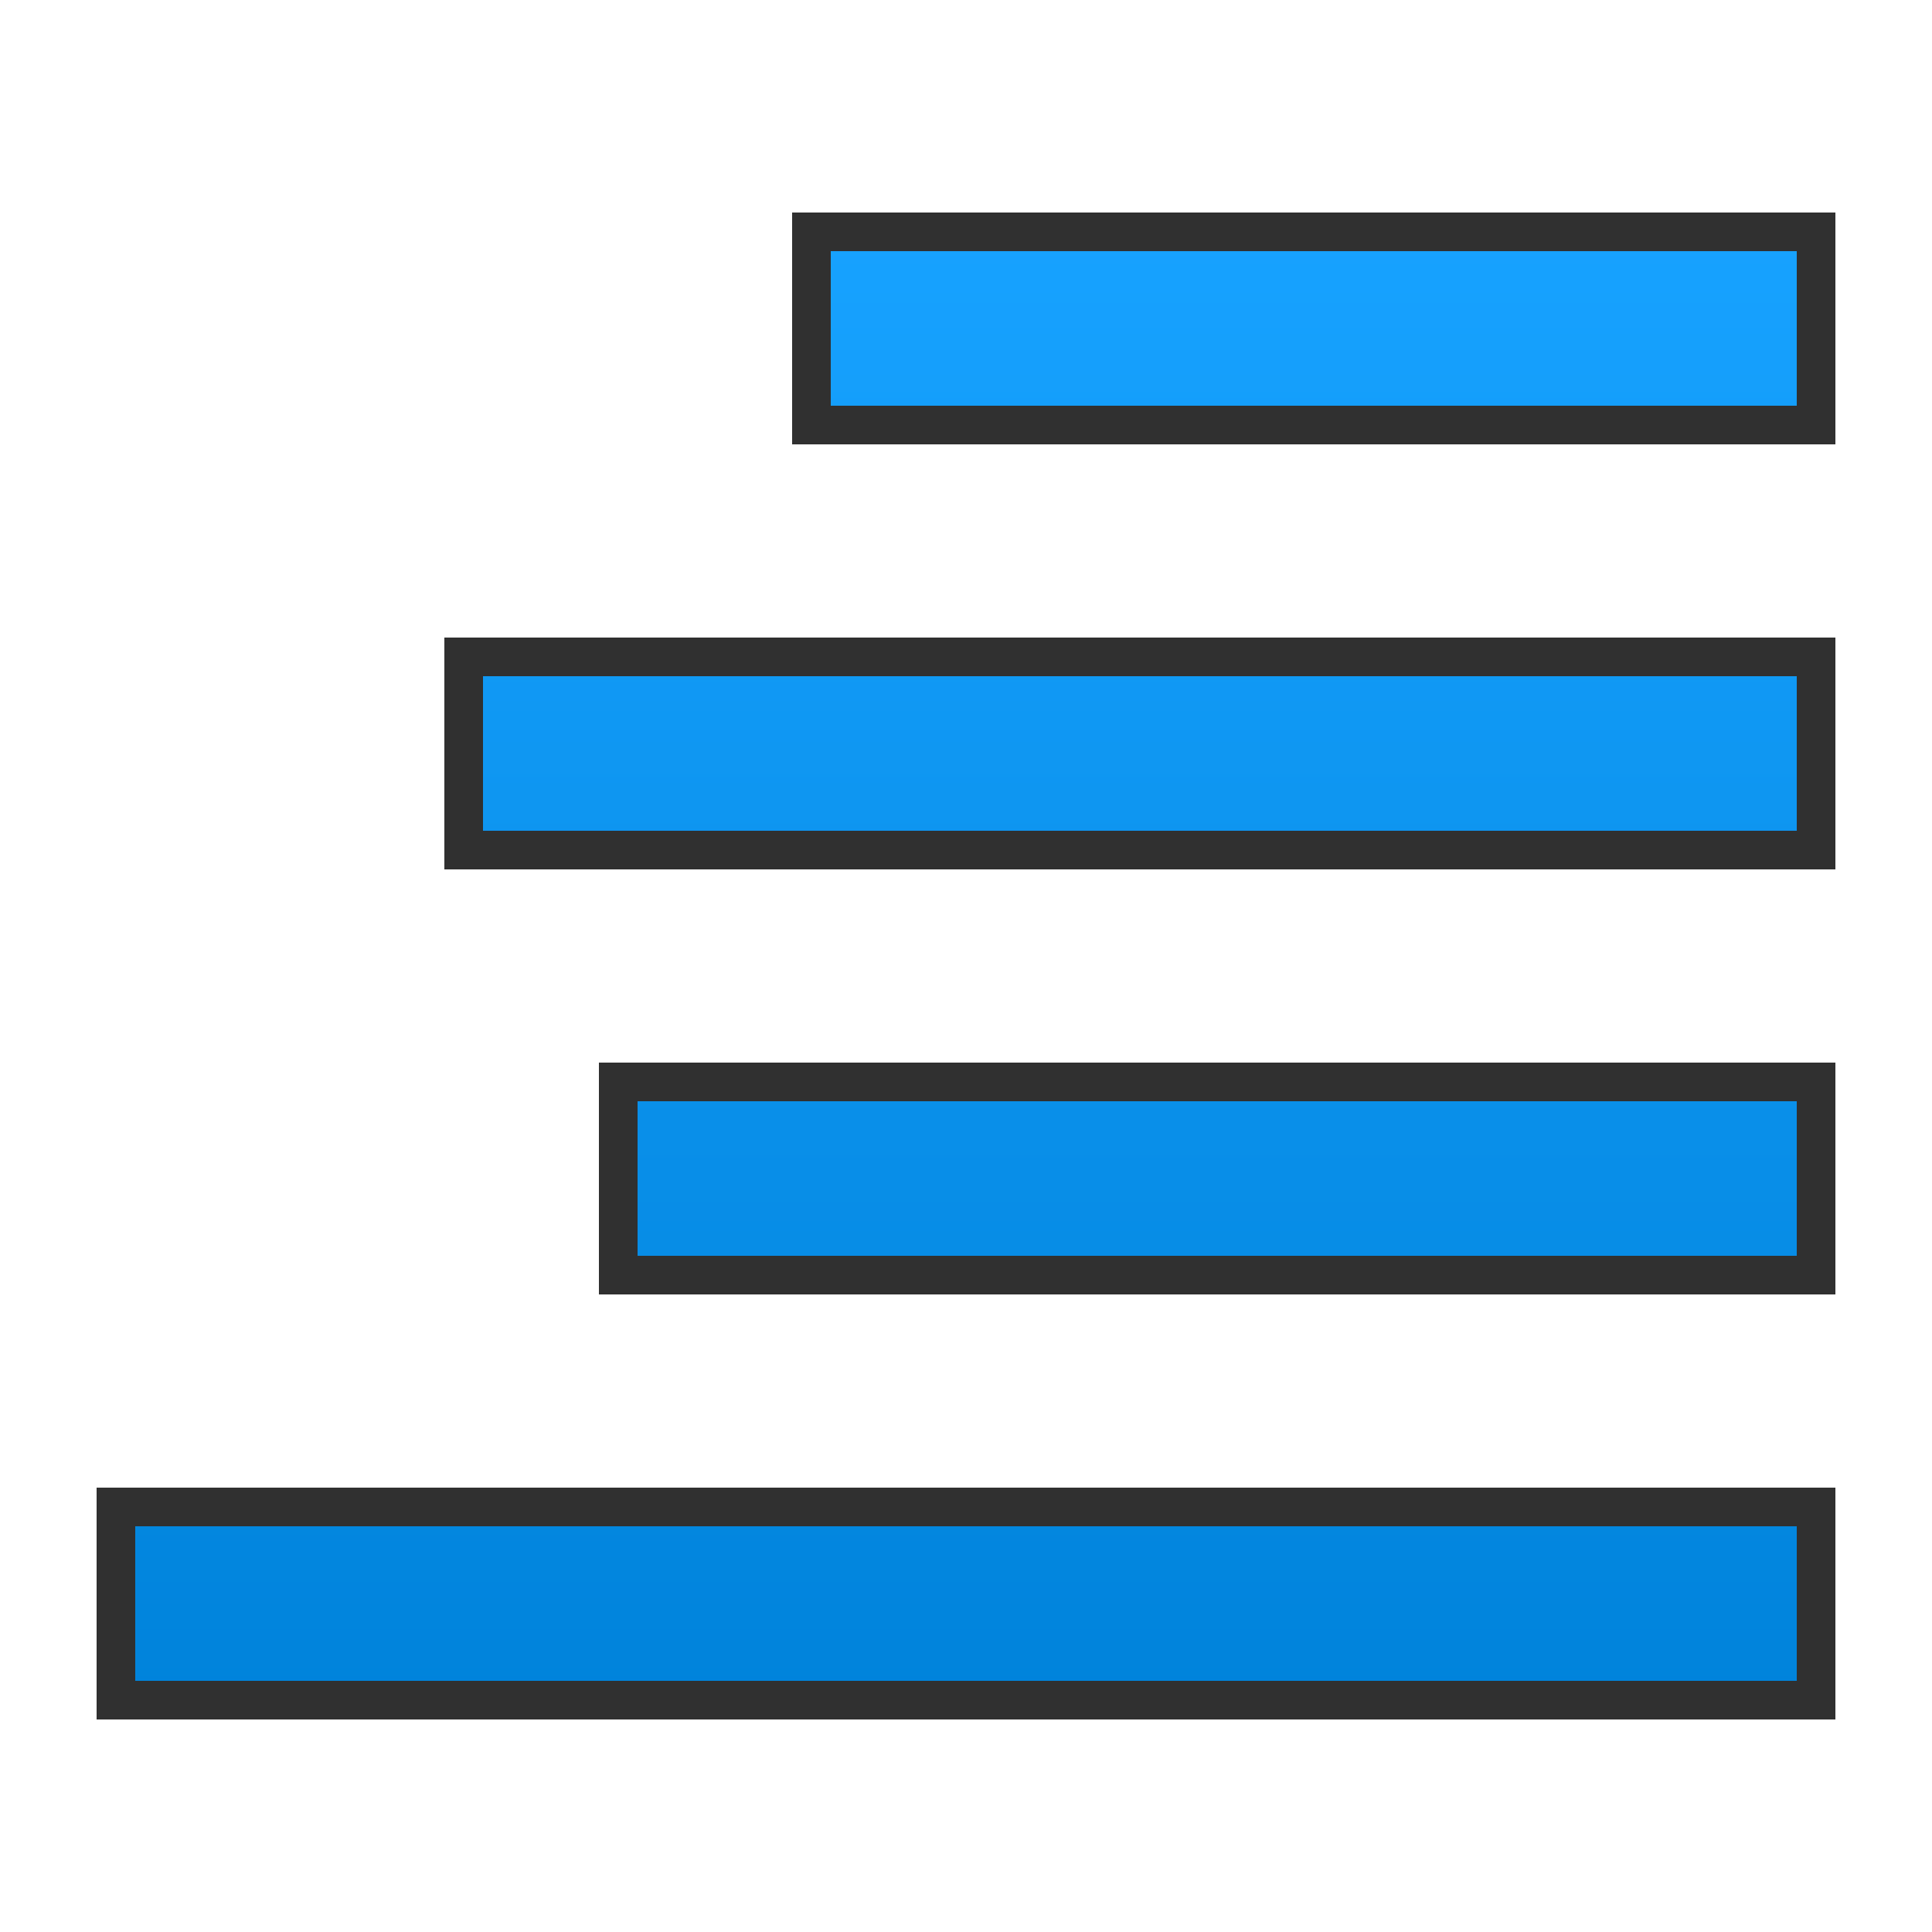 <?xml version="1.0" encoding="UTF-8"?>
<!DOCTYPE svg PUBLIC "-//W3C//DTD SVG 1.1//EN" "http://www.w3.org/Graphics/SVG/1.1/DTD/svg11.dtd">
<!-- Creator: CorelDRAW X6 -->
<svg xmlns="http://www.w3.org/2000/svg" xml:space="preserve" width="100%" height="100%" version="1.1" style="shape-rendering:geometricPrecision; text-rendering:geometricPrecision; image-rendering:optimizeQuality; fill-rule:evenodd; clip-rule:evenodd"
viewBox="0 0 500 500"
 xmlns:xlink="http://www.w3.org/1999/xlink">
 <defs>
  <style type="text/css">
   <![CDATA[
    .str0 {stroke:#303030;stroke-width:10}
    .fil0 {fill:url(#id0)}
   ]]>
  </style>
  <linearGradient id="id0" gradientUnits="userSpaceOnUse" x1="250" y1="60" x2="250" y2="440">
   <stop offset="0" style="stop-color:#17A2FF"/>
   <stop offset="1" style="stop-color:#0083DB"/>
  </linearGradient>
 </defs>
 <g id="Layer_x0020_1">
  <path class="fil0 str0" d="M470 390l-440 0 0 50 440 0 0 -50zm0 -110l-310 0 0 50 310 0 0 -50zm0 -110l-350 0 0 50 350 0 0 -50zm0 -110l-260 0 0 50 260 0 0 -50z"/>
 </g>
</svg>
